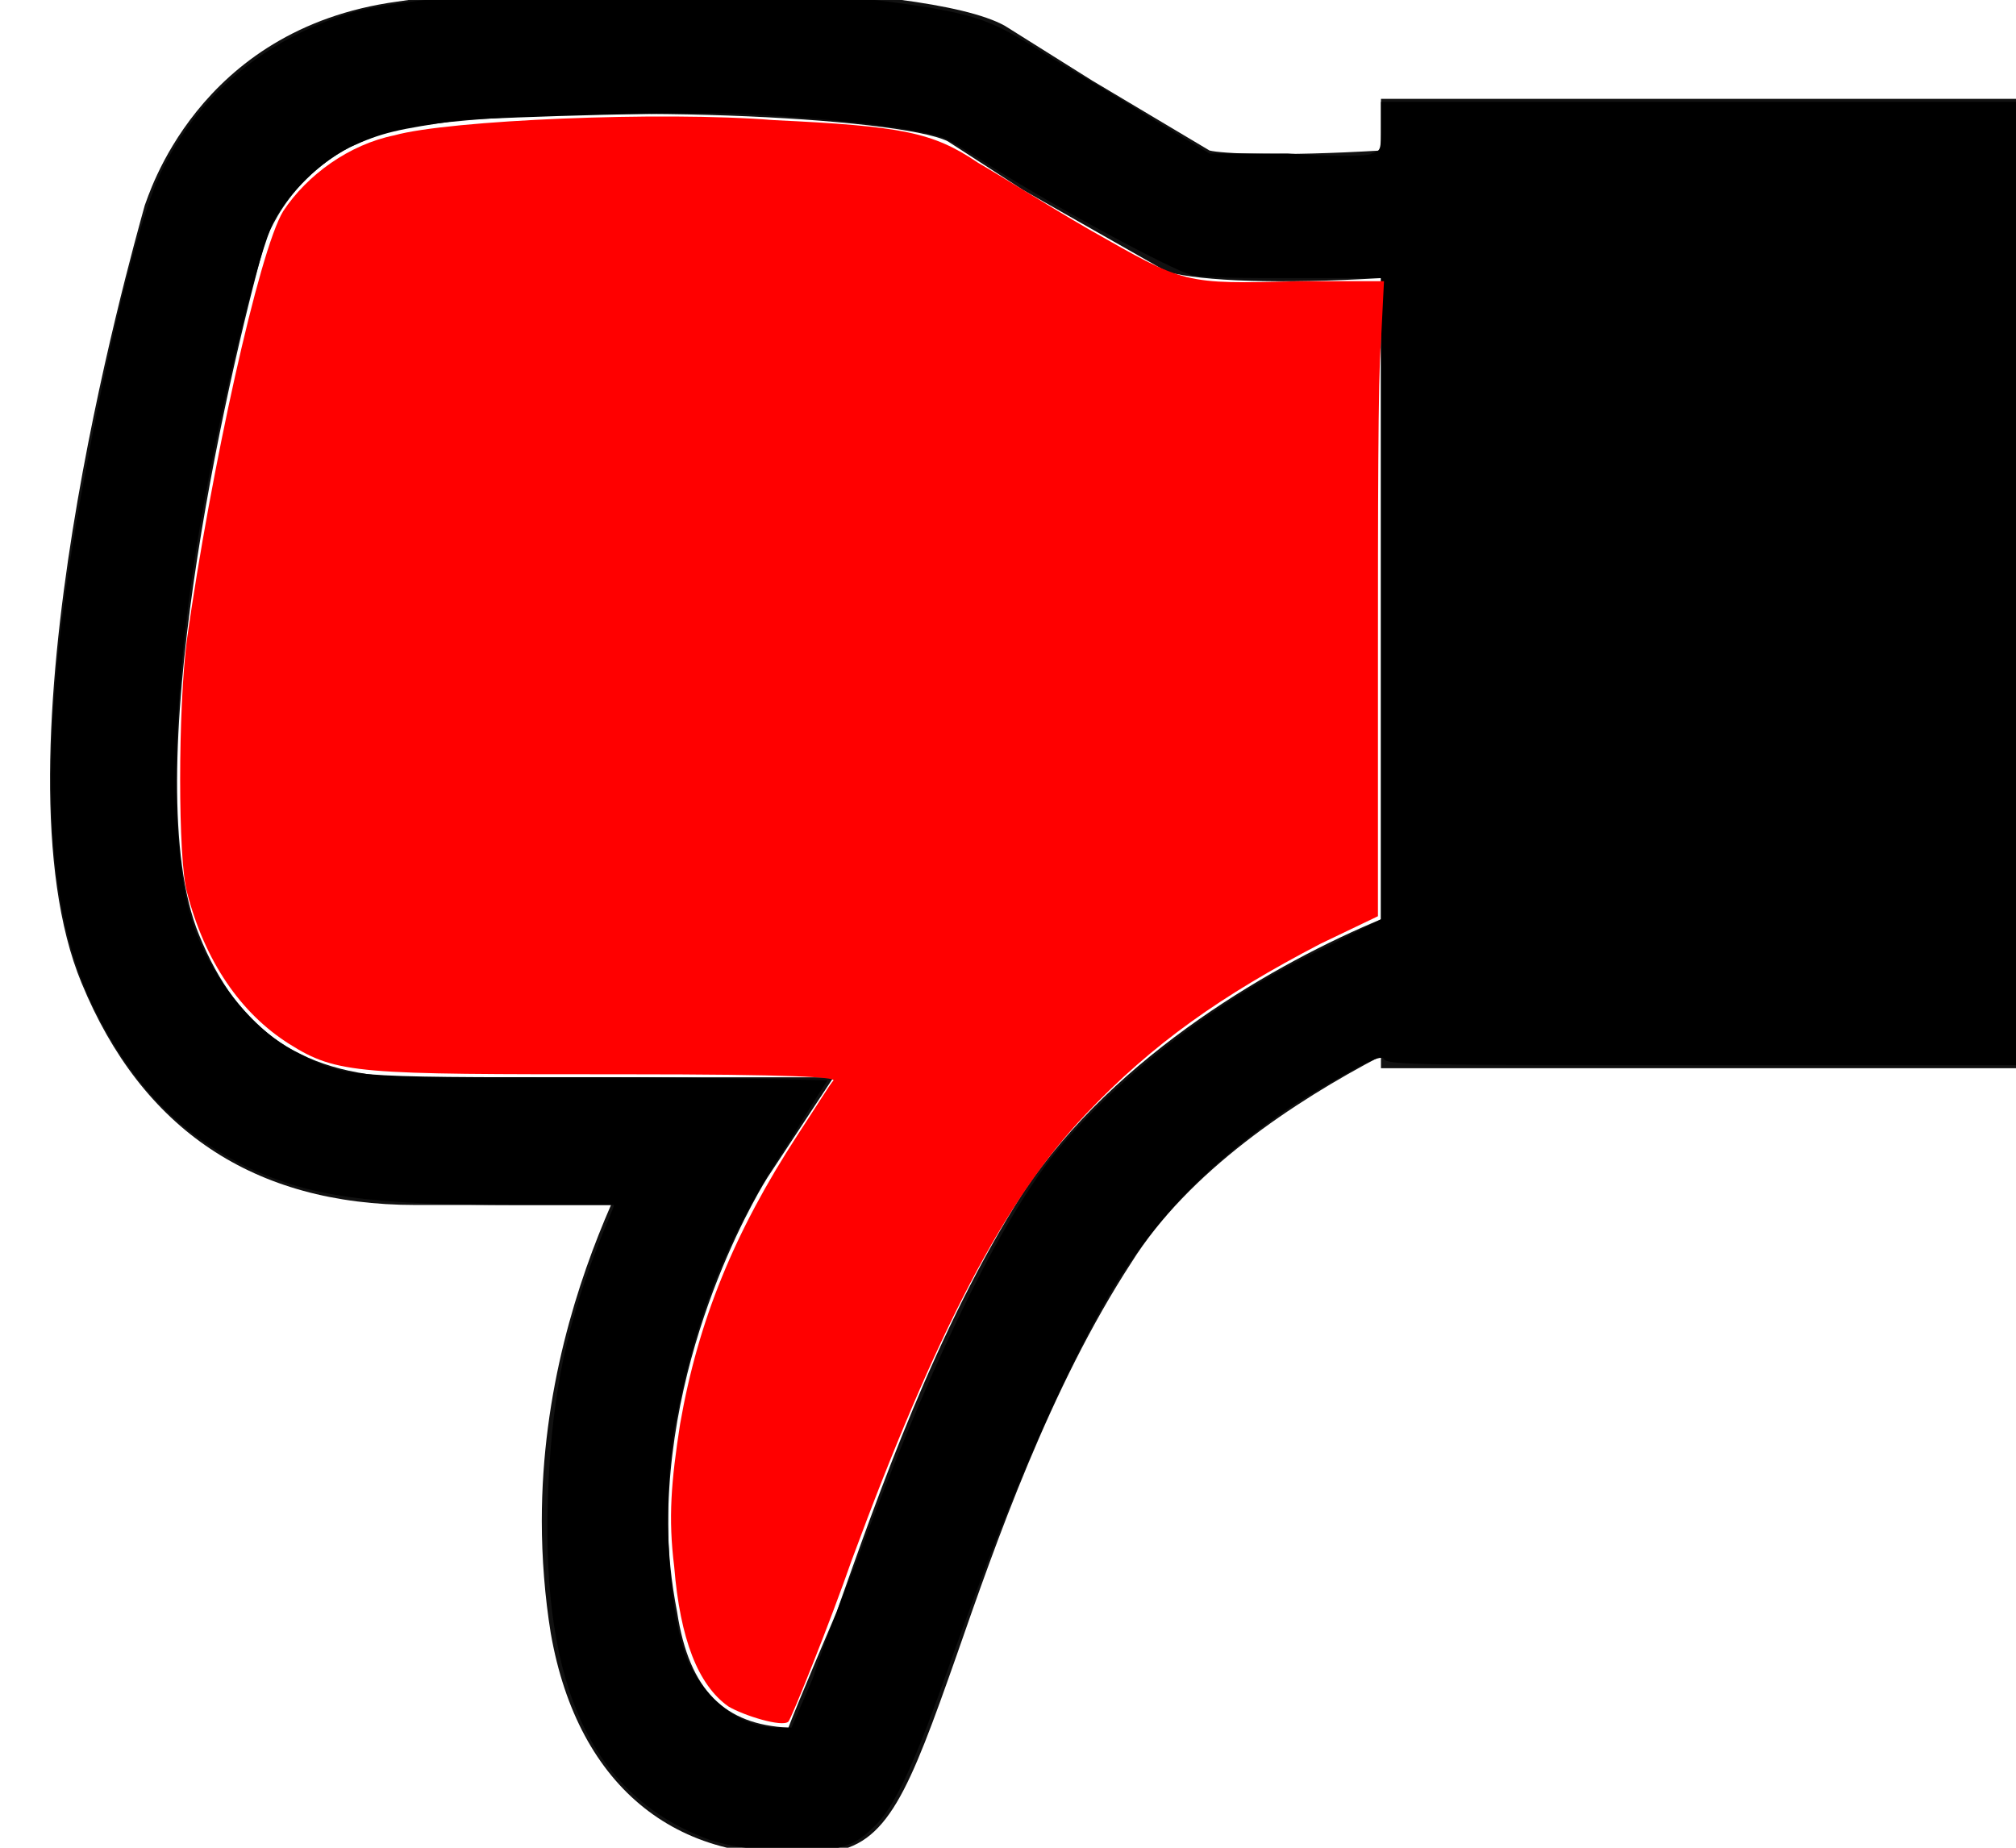 ﻿<?xml version="1.0" encoding="utf-8"?>
<!DOCTYPE svg PUBLIC "-//W3C//DTD SVG 1.1//EN" "http://www.w3.org/Graphics/SVG/1.1/DTD/svg11.dtd">
<svg xmlns="http://www.w3.org/2000/svg" xmlns:xlink="http://www.w3.org/1999/xlink" version="1.1" baseProfile="full" width="24" height="22" viewBox="0 0 24.00 22.00" enable-background="new 0 0 24.00 22.00" xml:space="preserve">
	<g>
		<path fill="#000000" fill-opacity="0.933" stroke-linejoin="round" d="M 0.972,11.706C 1.688,13.442 3.013,14.347 4.946,14.347L 7.274,14.347C 6.88,15.251 6.45,16.554 6.45,18.11C 6.45,18.544 6.486,19.014 6.557,19.448C 6.88,21.294 8.097,22.27 9.852,22.053C 10.568,21.981 10.818,21.33 11.391,19.702C 11.857,18.363 12.501,16.518 13.468,15.034C 14.148,13.949 15.402,13.117 16.44,12.574L 16.44,12.719L 24.138,12.719L 24.138,1.177L 16.44,1.177L 16.44,1.792C 15.223,1.864 14.542,1.828 14.399,1.792L 13.003,0.96L 11.964,0.308C 10.997,-0.234 6.593,-0.27 4.731,0.019C 2.332,0.345 1.759,2.371 1.724,2.443C 1.545,3.094 -0.138,9.028 0.972,11.706 Z M 3.156,2.877C 3.192,2.805 3.55,1.72 4.946,1.502C 6.987,1.213 10.711,1.394 11.284,1.683L 12.179,2.262L 13.898,3.239C 14.327,3.348 15.223,3.384 16.44,3.311L 16.44,10.946C 15.223,11.452 13.289,12.538 12.179,14.202C 11.141,15.83 10.46,17.784 9.959,19.195C 9.959,19.195 9.494,20.28 9.386,20.57C 8.634,20.534 8.205,20.136 8.061,19.195C 7.99,18.833 7.954,18.471 7.954,18.146C 7.954,15.866 9.136,14.021 9.136,14.021L 9.923,12.827L 4.946,12.827C 3.621,12.827 2.834,12.284 2.368,11.127C 1.616,9.281 2.69,4.542 3.156,2.877 Z "/>
		<path fill="#000000" fill-opacity="1" stroke-linejoin="round" d="M 8.598,-0.126C 9.708,-0.09 10.389,-0.017 11.069,0.091C 11.678,0.2 11.857,0.272 12.43,0.634C 12.716,0.815 13.289,1.141 13.683,1.394L 14.399,1.828L 15.33,1.828C 15.831,1.864 16.297,1.864 16.332,1.828C 16.44,1.792 16.44,1.792 16.44,1.502L 16.44,1.213L 20.271,1.213L 24.102,1.213L 24.102,6.93L 24.102,12.682L 20.307,12.682C 16.977,12.682 16.512,12.682 16.476,12.61C 16.44,12.538 16.118,12.719 15.402,13.153C 14.399,13.84 13.79,14.455 13.217,15.396C 12.68,16.337 12.072,17.675 11.32,19.774C 10.89,21.004 10.639,21.547 10.389,21.764C 10.138,22.017 9.923,22.053 9.279,22.017C 8.849,22.017 8.706,21.981 8.455,21.909C 7.059,21.402 6.45,20.1 6.522,17.856C 6.557,16.771 6.701,15.903 7.095,14.889C 7.202,14.6 7.309,14.383 7.309,14.347C 7.309,14.347 6.772,14.347 6.164,14.347C 4.338,14.347 3.693,14.238 2.977,13.913C 2.153,13.515 1.58,12.936 1.115,11.995C 0.47,10.693 0.435,8.63 1.043,5.482C 1.33,3.927 1.688,2.479 1.938,2.009C 2.404,1.068 3.228,0.417 4.266,0.128C 5.018,-0.053 6.737,-0.162 8.598,-0.126 Z M 5.483,1.43C 4.731,1.539 4.552,1.575 4.158,1.756C 3.8,1.937 3.442,2.298 3.263,2.624C 3.084,2.986 2.655,4.686 2.404,6.134C 2.046,8.16 2.01,9.969 2.261,10.873C 2.44,11.561 3.013,12.284 3.55,12.538C 4.123,12.827 4.051,12.827 7.095,12.827C 8.598,12.827 9.852,12.863 9.852,12.863C 9.852,12.863 9.637,13.189 9.422,13.551C 8.634,14.745 8.276,15.685 8.026,17.024C 7.882,17.929 7.954,19.267 8.205,19.81C 8.419,20.244 8.777,20.534 9.207,20.57L 9.422,20.57L 9.673,19.991C 9.78,19.665 9.995,19.087 10.174,18.652C 11.033,16.337 11.821,14.709 12.501,13.804C 13.253,12.863 14.435,11.923 15.795,11.271L 16.44,10.946L 16.44,7.111L 16.44,3.311L 15.437,3.311C 14.757,3.311 14.363,3.311 14.184,3.275C 13.934,3.203 12.645,2.515 11.785,1.973C 11.57,1.828 11.32,1.683 11.248,1.647C 10.962,1.539 10.174,1.43 8.885,1.358C 8.312,1.322 6.02,1.394 5.483,1.43 Z "/>
		<path fill="#FF0000" fill-opacity="1" stroke-linejoin="round" d="M 9.207,1.43C 10.747,1.502 11.105,1.575 11.642,1.937C 11.893,2.081 12.466,2.443 12.967,2.733C 14.113,3.384 14.077,3.384 15.473,3.348L 16.476,3.348L 16.44,4.071C 16.404,4.469 16.404,6.17 16.404,7.834L 16.404,10.909L 15.724,11.235C 14.542,11.85 13.719,12.429 12.931,13.261C 11.964,14.274 11.141,15.866 10.138,18.58C 9.887,19.304 9.422,20.461 9.386,20.498C 9.315,20.57 8.849,20.425 8.67,20.317C 8.312,20.063 8.097,19.521 8.026,18.652C 7.954,18.073 7.99,17.639 8.097,16.952C 8.312,15.722 8.742,14.672 9.494,13.515C 9.708,13.189 9.887,12.899 9.923,12.863C 9.923,12.827 9.494,12.791 7.417,12.791C 4.266,12.791 4.015,12.791 3.442,12.429C 2.869,12.067 2.44,11.452 2.225,10.62C 2.118,10.222 2.118,8.449 2.225,7.617C 2.511,5.591 3.084,2.986 3.371,2.515C 3.657,2.081 4.158,1.72 4.696,1.611C 5.34,1.43 7.882,1.322 9.207,1.43 Z "/>
	</g>
</svg>
